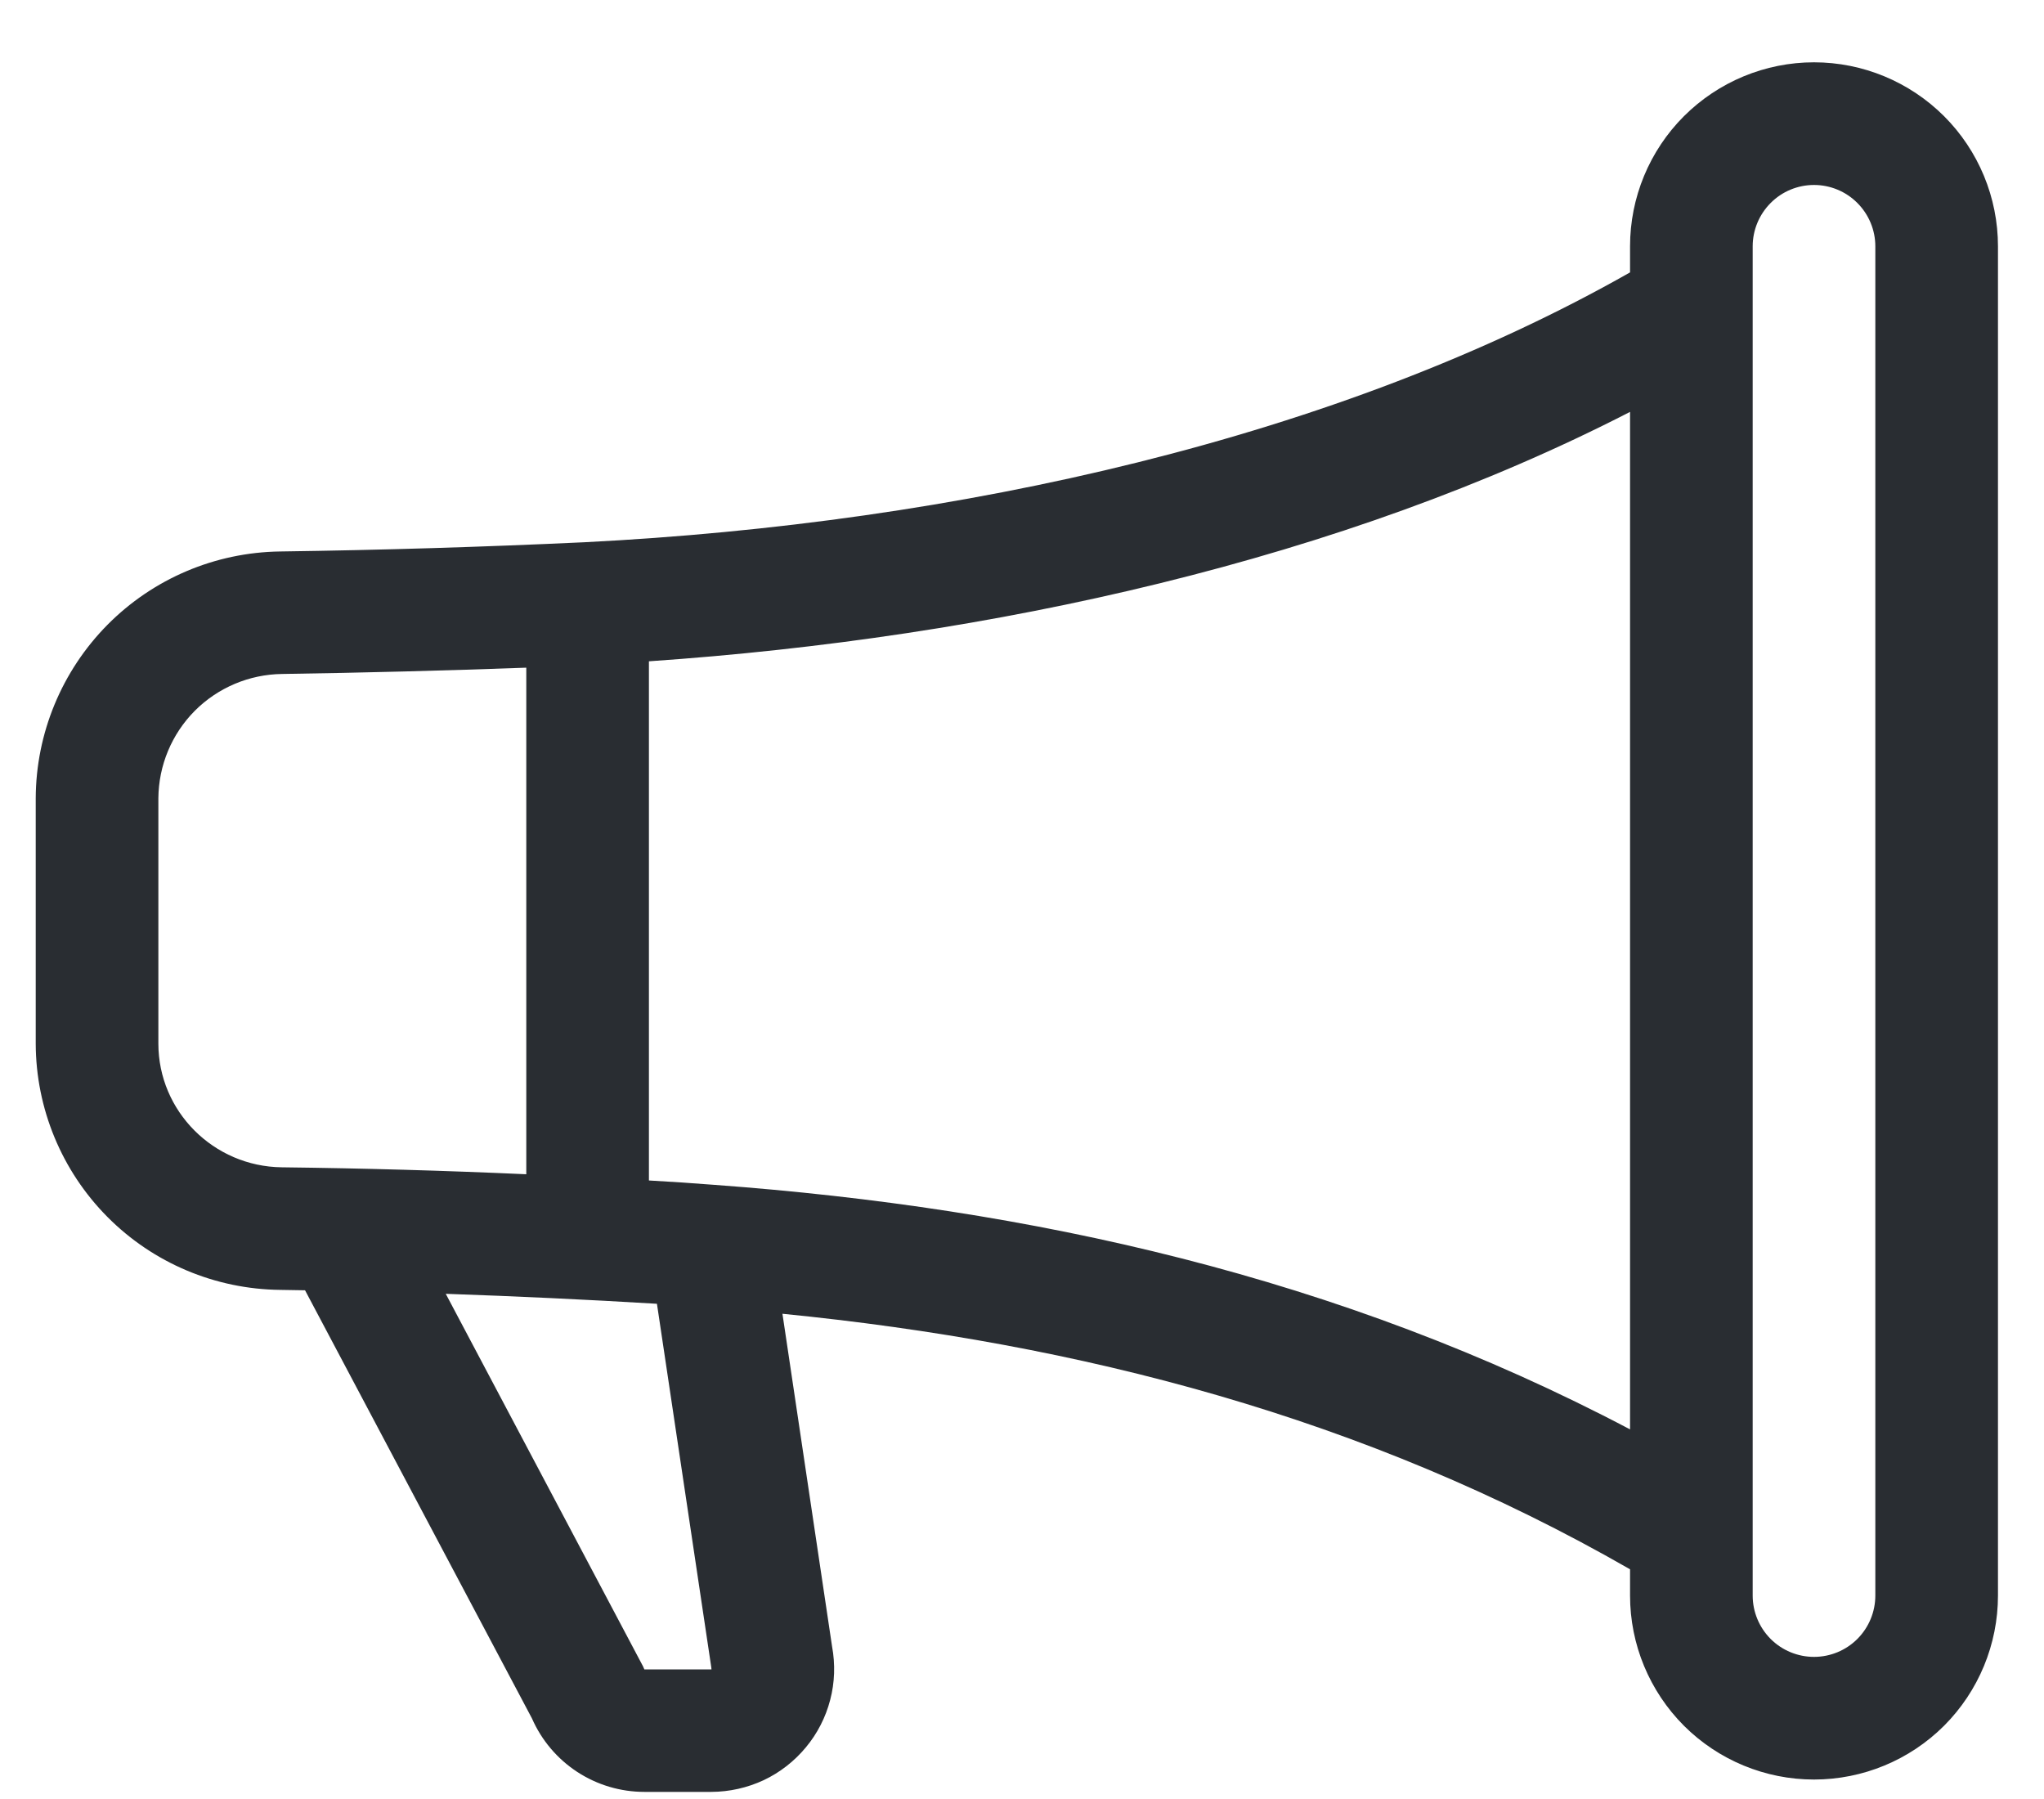 <svg width="25" height="22" viewBox="0 0 25 22" fill="none" xmlns="http://www.w3.org/2000/svg">
<path d="M19.937 3.012C19.937 2.416 20.174 1.843 20.596 1.421C21.018 1 21.59 0.762 22.187 0.762C22.784 0.762 23.356 1 23.778 1.421C24.2 1.843 24.437 2.416 24.437 3.012V19.512C24.437 20.109 24.2 20.681 23.778 21.104C23.356 21.525 22.784 21.762 22.187 21.762C21.59 21.762 21.018 21.525 20.596 21.104C20.174 20.681 19.937 20.109 19.937 19.512V19.191C16.695 17.329 13.202 16.427 9.57 16.066L10.177 20.135C10.217 20.352 10.21 20.575 10.154 20.788C10.099 21.001 9.997 21.2 9.856 21.369C9.715 21.539 9.539 21.676 9.34 21.77C9.14 21.863 8.922 21.912 8.702 21.913H7.881C7.589 21.913 7.304 21.828 7.059 21.668C6.815 21.508 6.623 21.281 6.506 21.014L3.731 15.779L3.428 15.774C2.634 15.766 1.874 15.446 1.314 14.882C0.755 14.319 0.439 13.557 0.437 12.762V9.762C0.44 8.968 0.755 8.207 1.313 7.642C1.872 7.077 2.63 6.755 3.425 6.744C4.667 6.727 5.909 6.689 7.15 6.631C11.714 6.4 16.372 5.356 19.937 3.331V3.012ZM21.437 3.012V19.512C21.437 19.711 21.516 19.902 21.657 20.043C21.797 20.183 21.988 20.262 22.187 20.262C22.386 20.262 22.577 20.183 22.717 20.043C22.858 19.902 22.937 19.711 22.937 19.512V3.012C22.937 2.814 22.858 2.623 22.717 2.482C22.577 2.341 22.386 2.262 22.187 2.262C21.988 2.262 21.797 2.341 21.657 2.482C21.516 2.623 21.437 2.814 21.437 3.012ZM19.937 5.037C16.422 6.845 12.124 7.8 7.937 8.087V14.436C8.207 14.451 8.476 14.469 8.743 14.49C12.595 14.774 16.382 15.606 19.937 17.48V5.037ZM6.437 14.36V8.165C5.442 8.201 4.446 8.227 3.45 8.242C3.049 8.247 2.665 8.409 2.382 8.693C2.1 8.977 1.94 9.361 1.937 9.762V12.762C1.937 13.588 2.61 14.265 3.447 14.275C4.445 14.287 5.441 14.315 6.437 14.36ZM5.452 15.822L7.865 20.378L7.881 20.415H8.702L8.7 20.392L8.035 15.944C7.174 15.892 6.313 15.852 5.452 15.822Z" fill="#292D32"/>
</svg>
